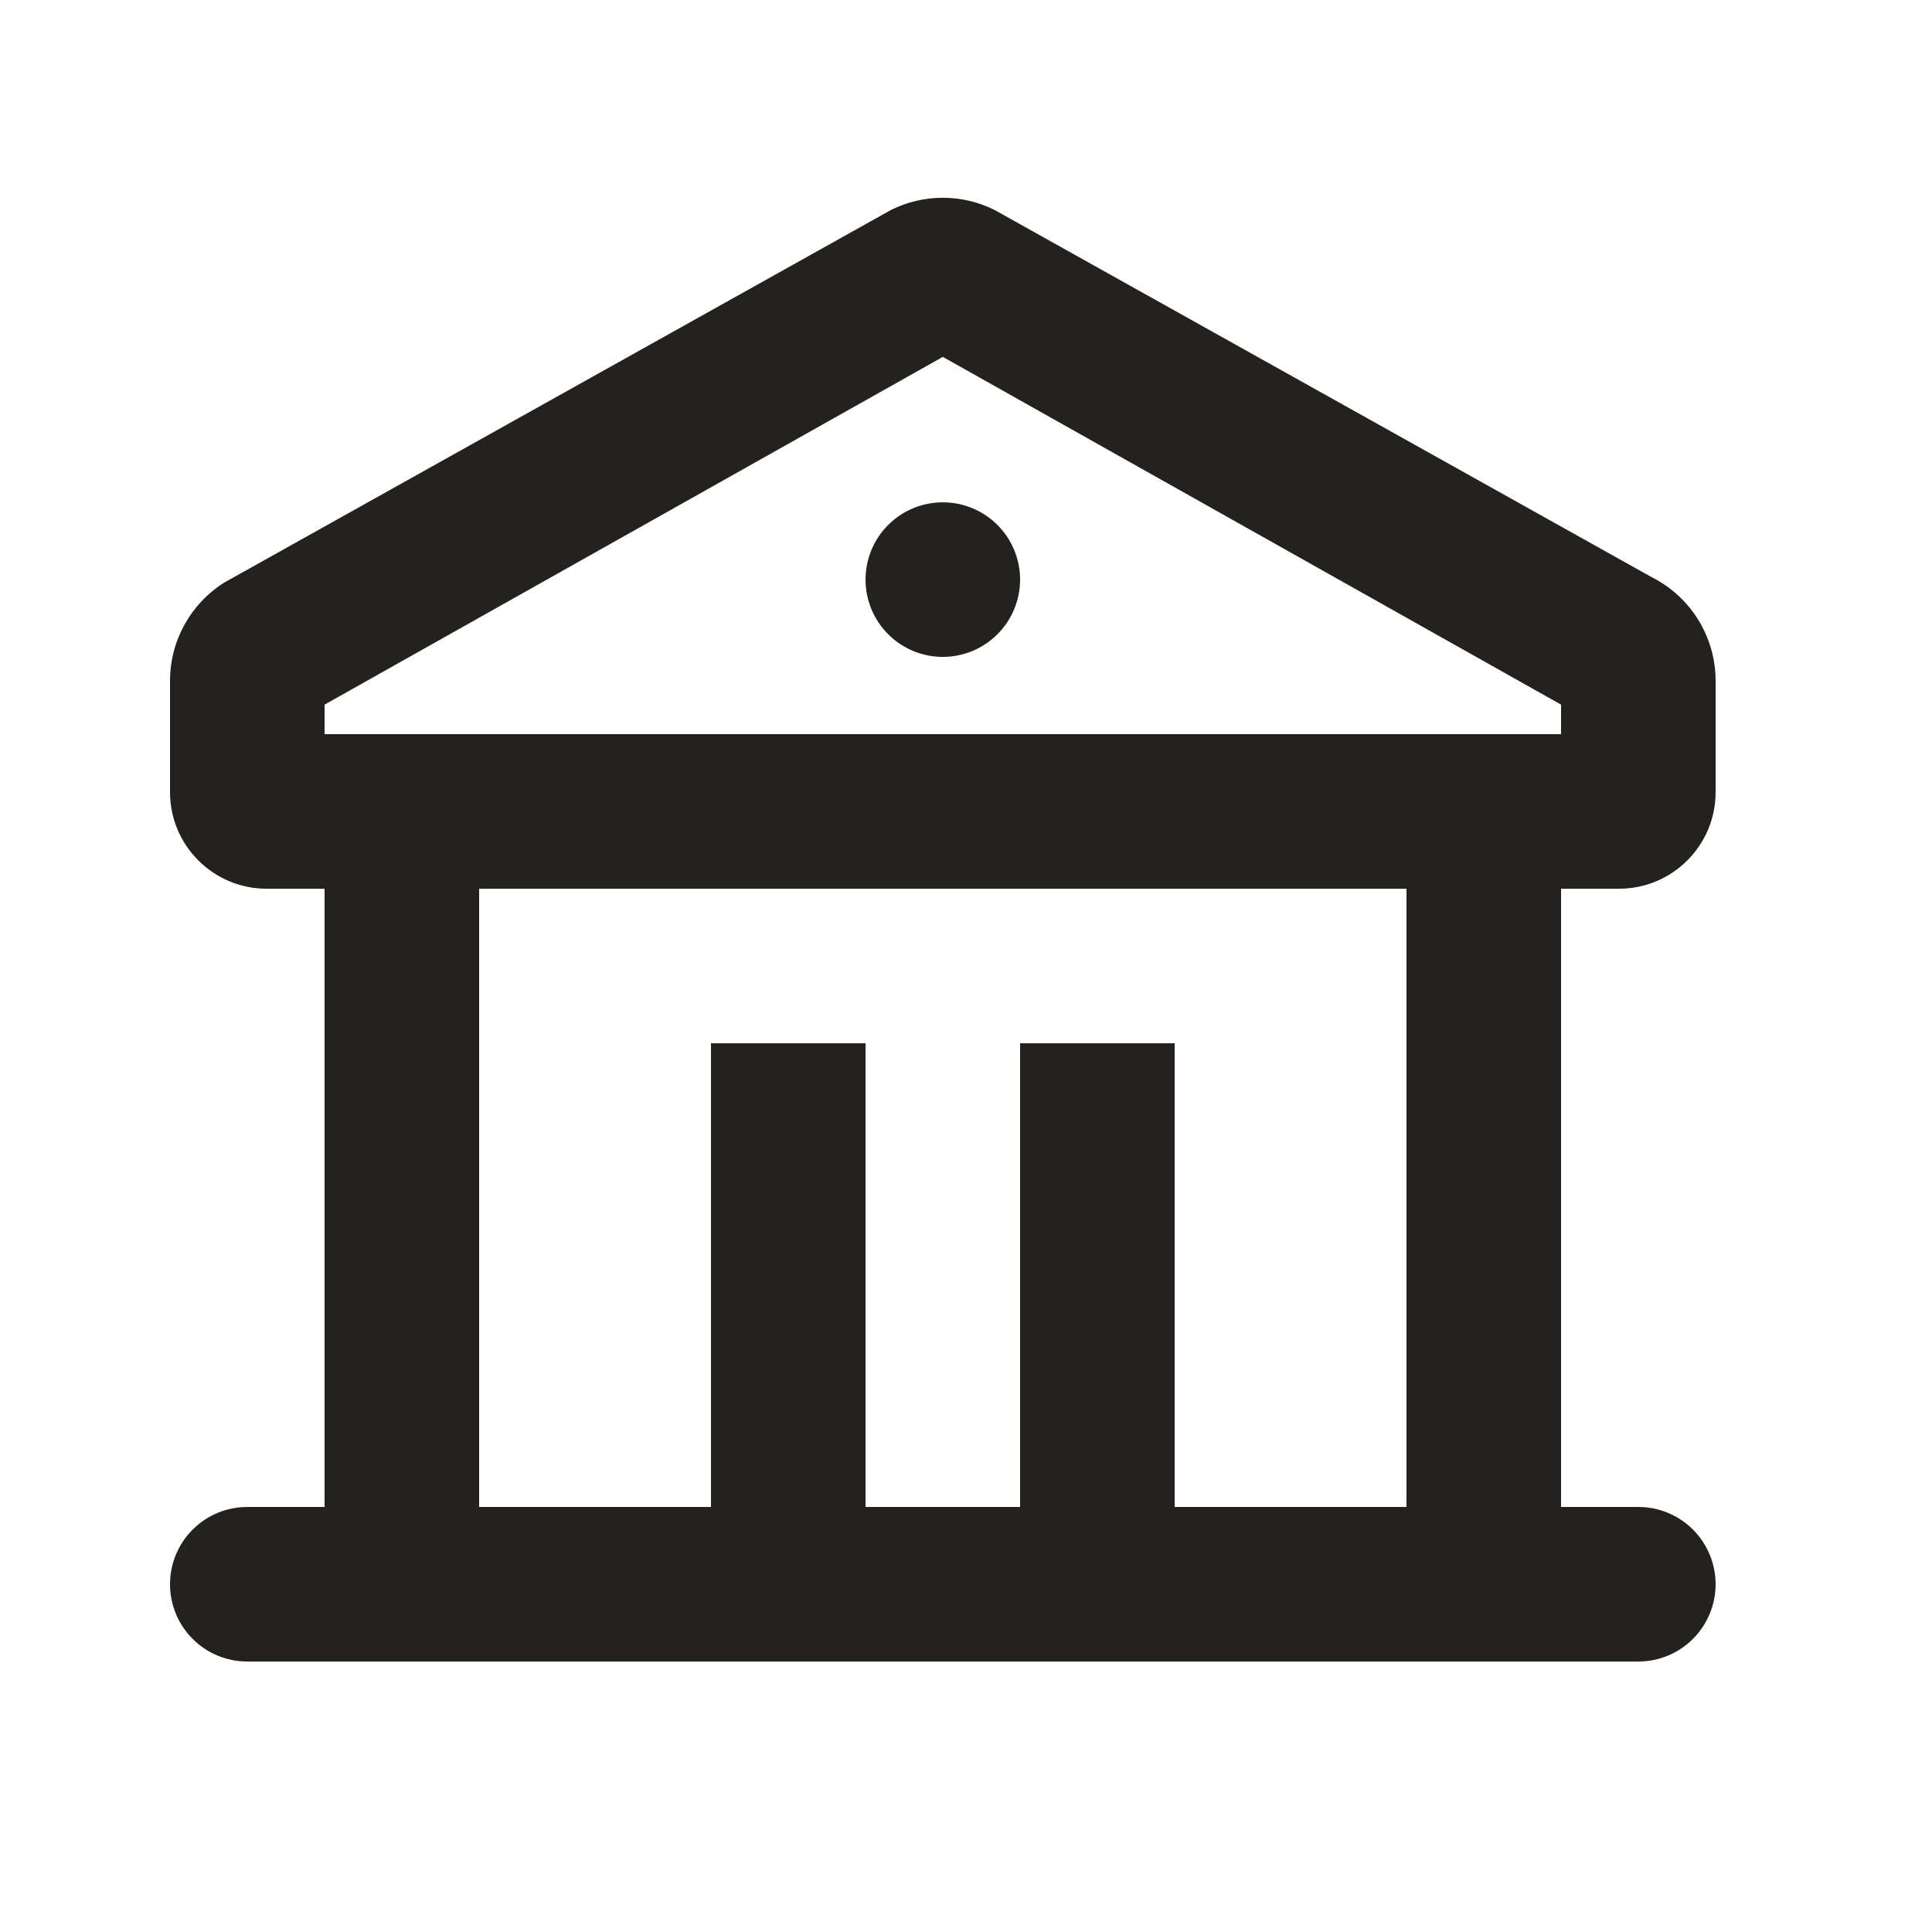 <svg width="25" height="25" viewBox="0 0 25 25" fill="none" xmlns="http://www.w3.org/2000/svg">
<g clip-path="url(#clip0_65_1917)">
<path d="M12.87 2.717L21.37 7.467C21.619 7.592 21.829 7.783 21.976 8.021C22.122 8.258 22.2 8.531 22.2 8.81V10.25C22.2 10.94 21.64 11.5 20.95 11.5H20.2V19.5H21.2C21.465 19.5 21.719 19.605 21.907 19.793C22.094 19.98 22.2 20.235 22.2 20.5C22.2 20.765 22.094 21.02 21.907 21.207C21.719 21.395 21.465 21.5 21.2 21.5H3.2C2.934 21.5 2.68 21.395 2.493 21.207C2.305 21.02 2.2 20.765 2.2 20.5C2.2 20.235 2.305 19.98 2.493 19.793C2.68 19.605 2.934 19.5 3.2 19.5H4.2V11.5H3.45C2.76 11.5 2.2 10.94 2.2 10.25V8.81C2.2 8.288 2.47 7.808 2.906 7.536L11.529 2.717C11.737 2.613 11.967 2.559 12.2 2.559C12.433 2.559 12.661 2.613 12.87 2.717ZM18.2 11.5H6.2V19.5H9.2V13.5H11.2V19.5H13.2V13.5H15.2V19.5H18.2V11.5ZM12.2 4.618L4.2 9.118V9.5H20.2V9.118L12.2 4.618ZM12.2 6.5C12.465 6.5 12.719 6.605 12.907 6.793C13.094 6.98 13.2 7.235 13.2 7.5C13.2 7.765 13.094 8.02 12.907 8.207C12.719 8.395 12.465 8.5 12.2 8.5C11.934 8.5 11.68 8.395 11.493 8.207C11.305 8.02 11.2 7.765 11.2 7.5C11.2 7.235 11.305 6.98 11.493 6.793C11.68 6.605 11.934 6.5 12.2 6.5Z" fill="#24221E"/>
</g>
<defs>
<clipPath id="clip0_65_1917">
<rect width="24" height="24" fill="white" transform="translate(0.2 0.5)"/>
</clipPath>
</defs>
</svg>
